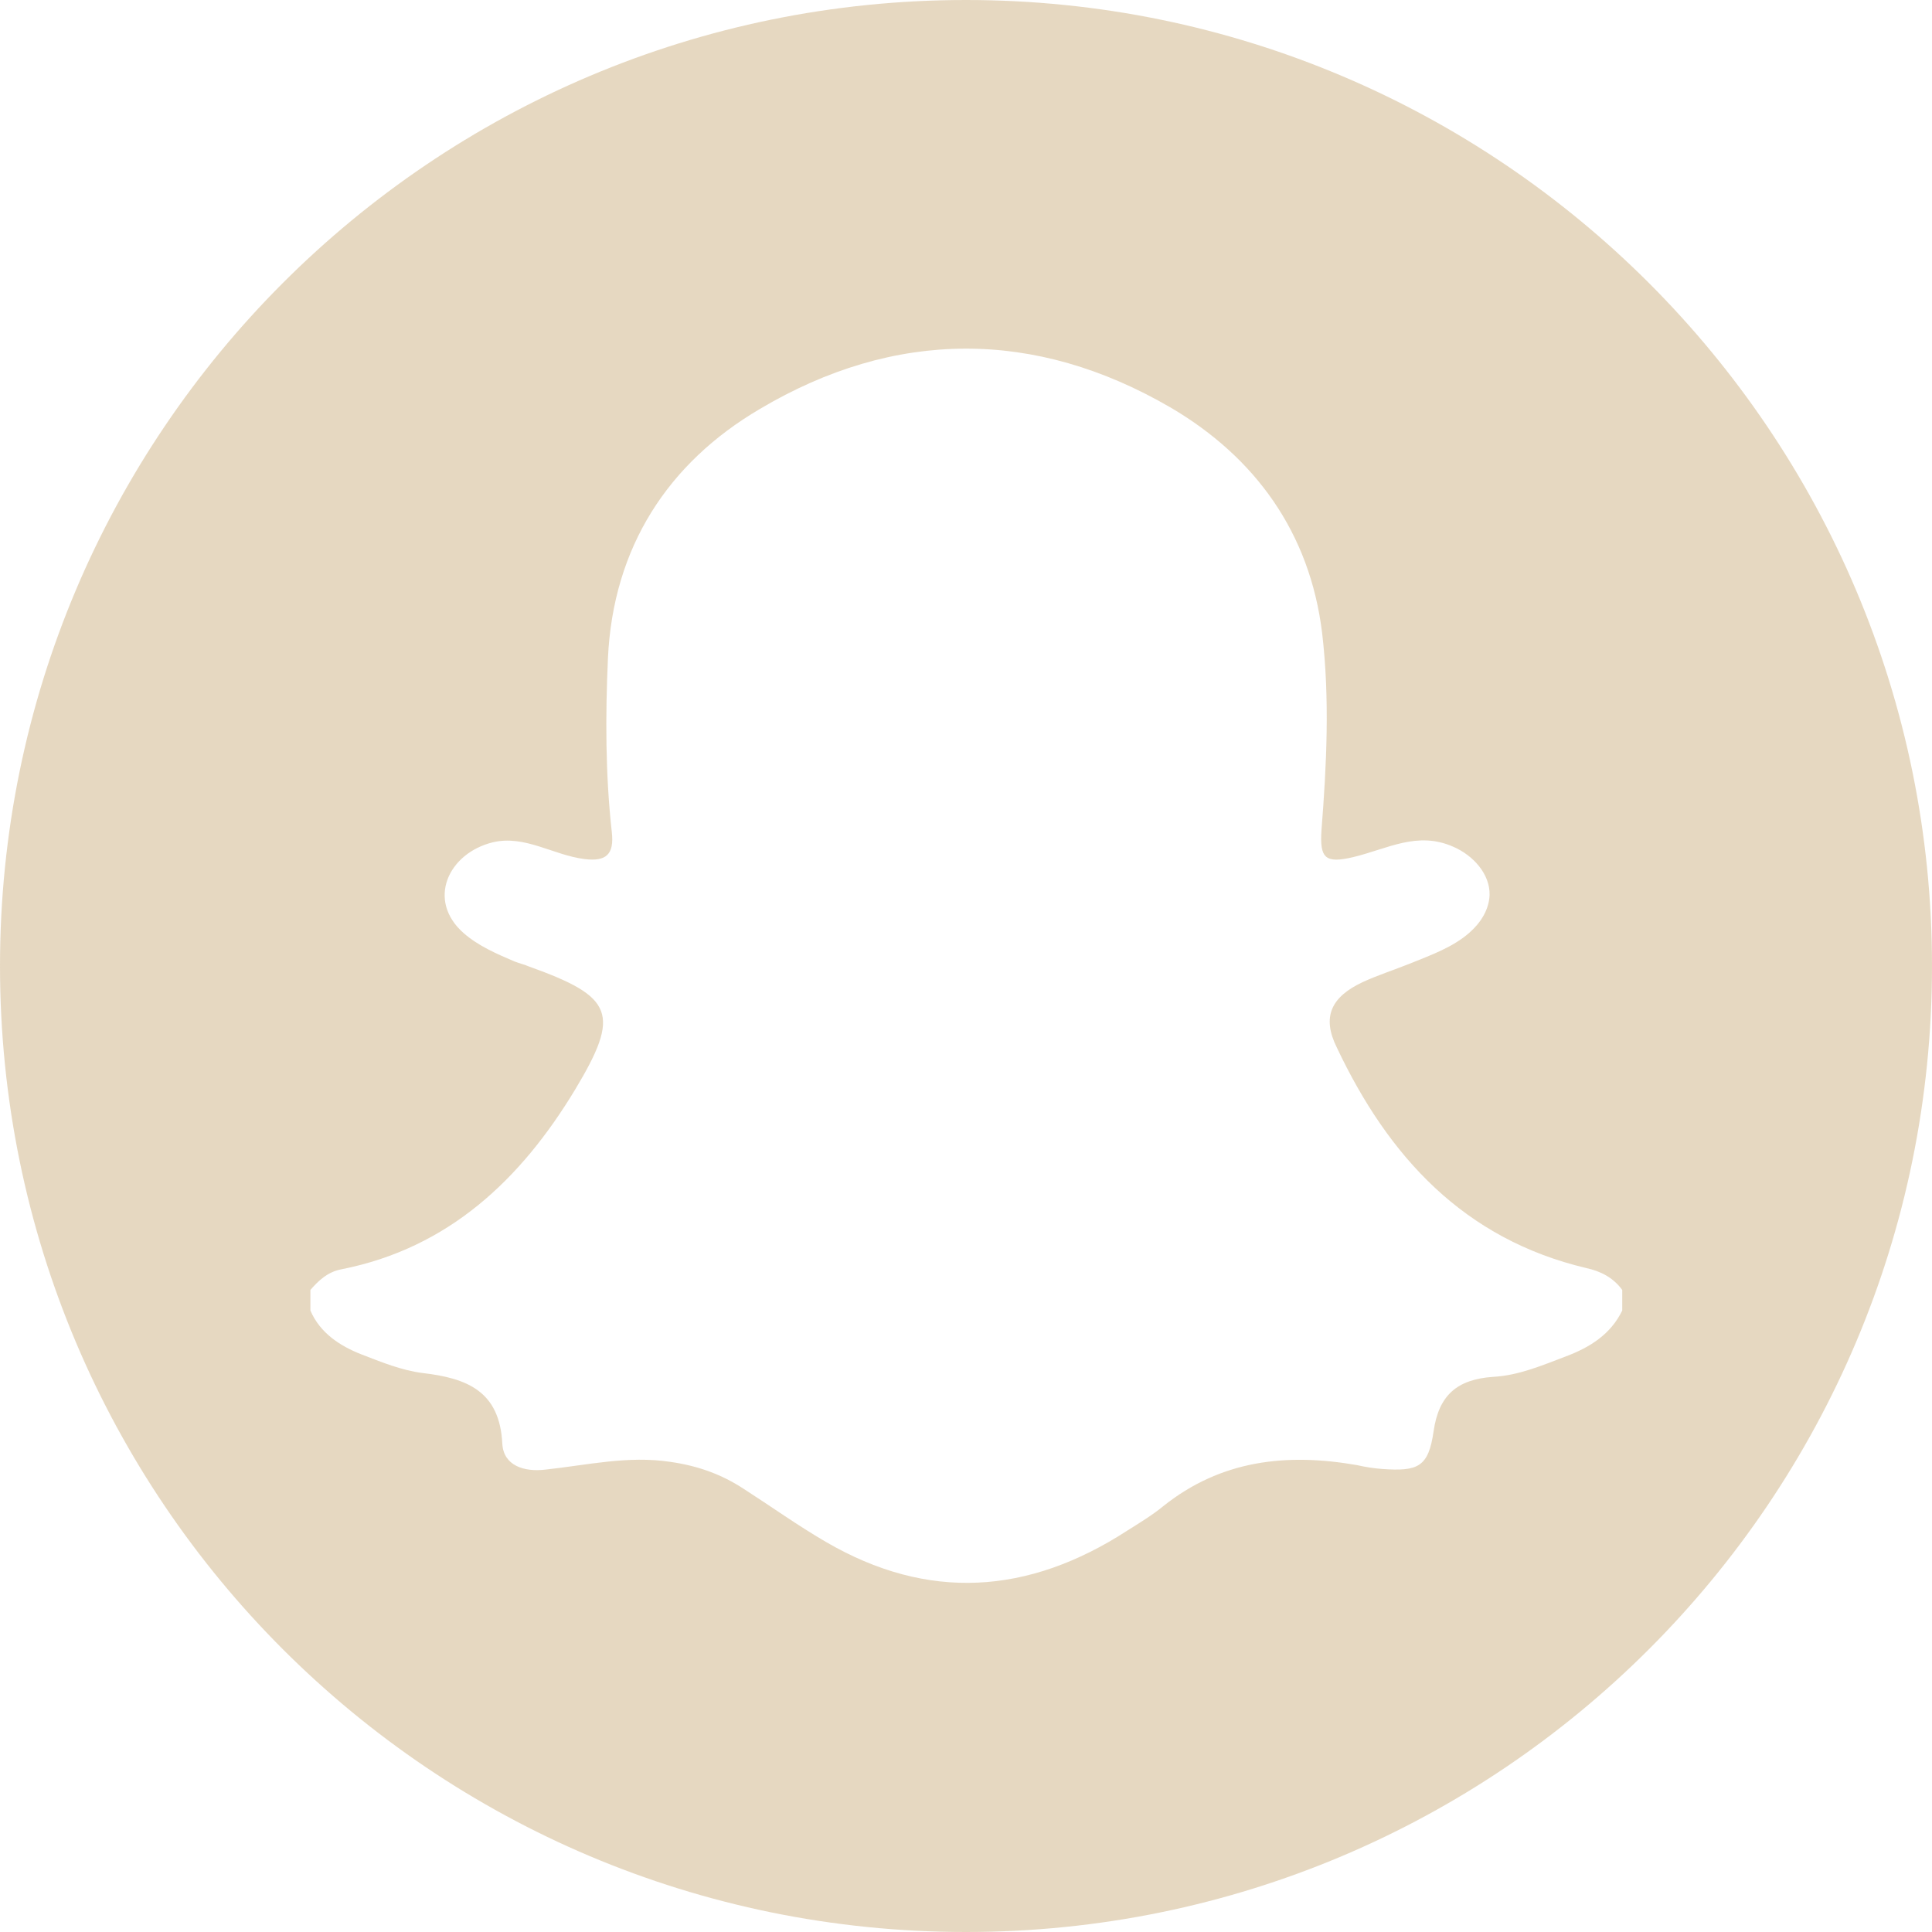 <?xml version="1.0" encoding="utf-8"?>
<!-- Generator: Adobe Illustrator 27.2.0, SVG Export Plug-In . SVG Version: 6.00 Build 0)  -->
<svg version="1.1" id="Layer_1" xmlns="http://www.w3.org/2000/svg" xmlns:xlink="http://www.w3.org/1999/xlink" x="0px" y="0px"
	 viewBox="0 0 30 30" style="enable-background:new 0 0 30 30;" xml:space="preserve">
<style type="text/css">
	.st0{opacity:0.5;fill:#CFB384;}
</style>
<path class="st0" d="M15,0C6.71,0,0,6.72,0,15c0,8.29,6.71,15,15,15c8.28,0,15-6.71,15-15C30,6.72,23.28,0,15,0z M4.82,20.35
	c0-0.11,0-0.21,0-0.32c0.13-0.15,0.27-0.28,0.48-0.32c1.67-0.33,2.79-1.4,3.63-2.79c0.71-1.18,0.6-1.44-0.71-1.91
	c-0.07-0.03-0.15-0.05-0.23-0.08c-0.28-0.12-0.56-0.24-0.79-0.44c-0.58-0.51-0.24-1.24,0.45-1.41c0.5-0.12,0.94,0.2,1.43,0.26
	c0.33,0.04,0.46-0.07,0.42-0.42c-0.1-0.9-0.1-1.8-0.06-2.7c0.08-1.72,0.93-3.03,2.36-3.87c2.09-1.24,4.27-1.25,6.38-0.02
	c1.31,0.77,2.16,1.94,2.35,3.5c0.12,1.02,0.07,2.04-0.01,3.06c-0.03,0.44,0.06,0.52,0.49,0.42c0.54-0.13,1-0.41,1.56-0.16
	c0.3,0.13,0.57,0.42,0.56,0.75c-0.01,0.23-0.14,0.43-0.31,0.58c-0.26,0.23-0.6,0.35-0.92,0.48c-0.25,0.1-0.5,0.18-0.74,0.29
	c-0.49,0.23-0.64,0.54-0.4,1.02c0.8,1.69,1.97,2.97,3.87,3.42c0.23,0.05,0.42,0.15,0.56,0.34c0,0.11,0,0.21,0,0.32
	c-0.18,0.37-0.5,0.57-0.87,0.71c-0.37,0.14-0.74,0.3-1.14,0.32c-0.55,0.04-0.84,0.28-0.92,0.85c-0.08,0.55-0.24,0.62-0.8,0.58
	c-0.13-0.01-0.26-0.03-0.39-0.06c-1.09-0.19-2.11-0.08-3.01,0.64c-0.17,0.14-0.37,0.26-0.56,0.38c-1.53,0.99-3.09,1.1-4.68,0.17
	c-0.43-0.25-0.85-0.55-1.27-0.82c-0.35-0.23-0.72-0.36-1.14-0.42c-0.66-0.1-1.29,0.05-1.94,0.12c-0.33,0.04-0.65-0.06-0.67-0.4
	c-0.04-0.82-0.55-1.02-1.24-1.1c-0.32-0.04-0.64-0.17-0.95-0.29C5.28,20.9,4.97,20.7,4.82,20.35z"/>
</svg>
